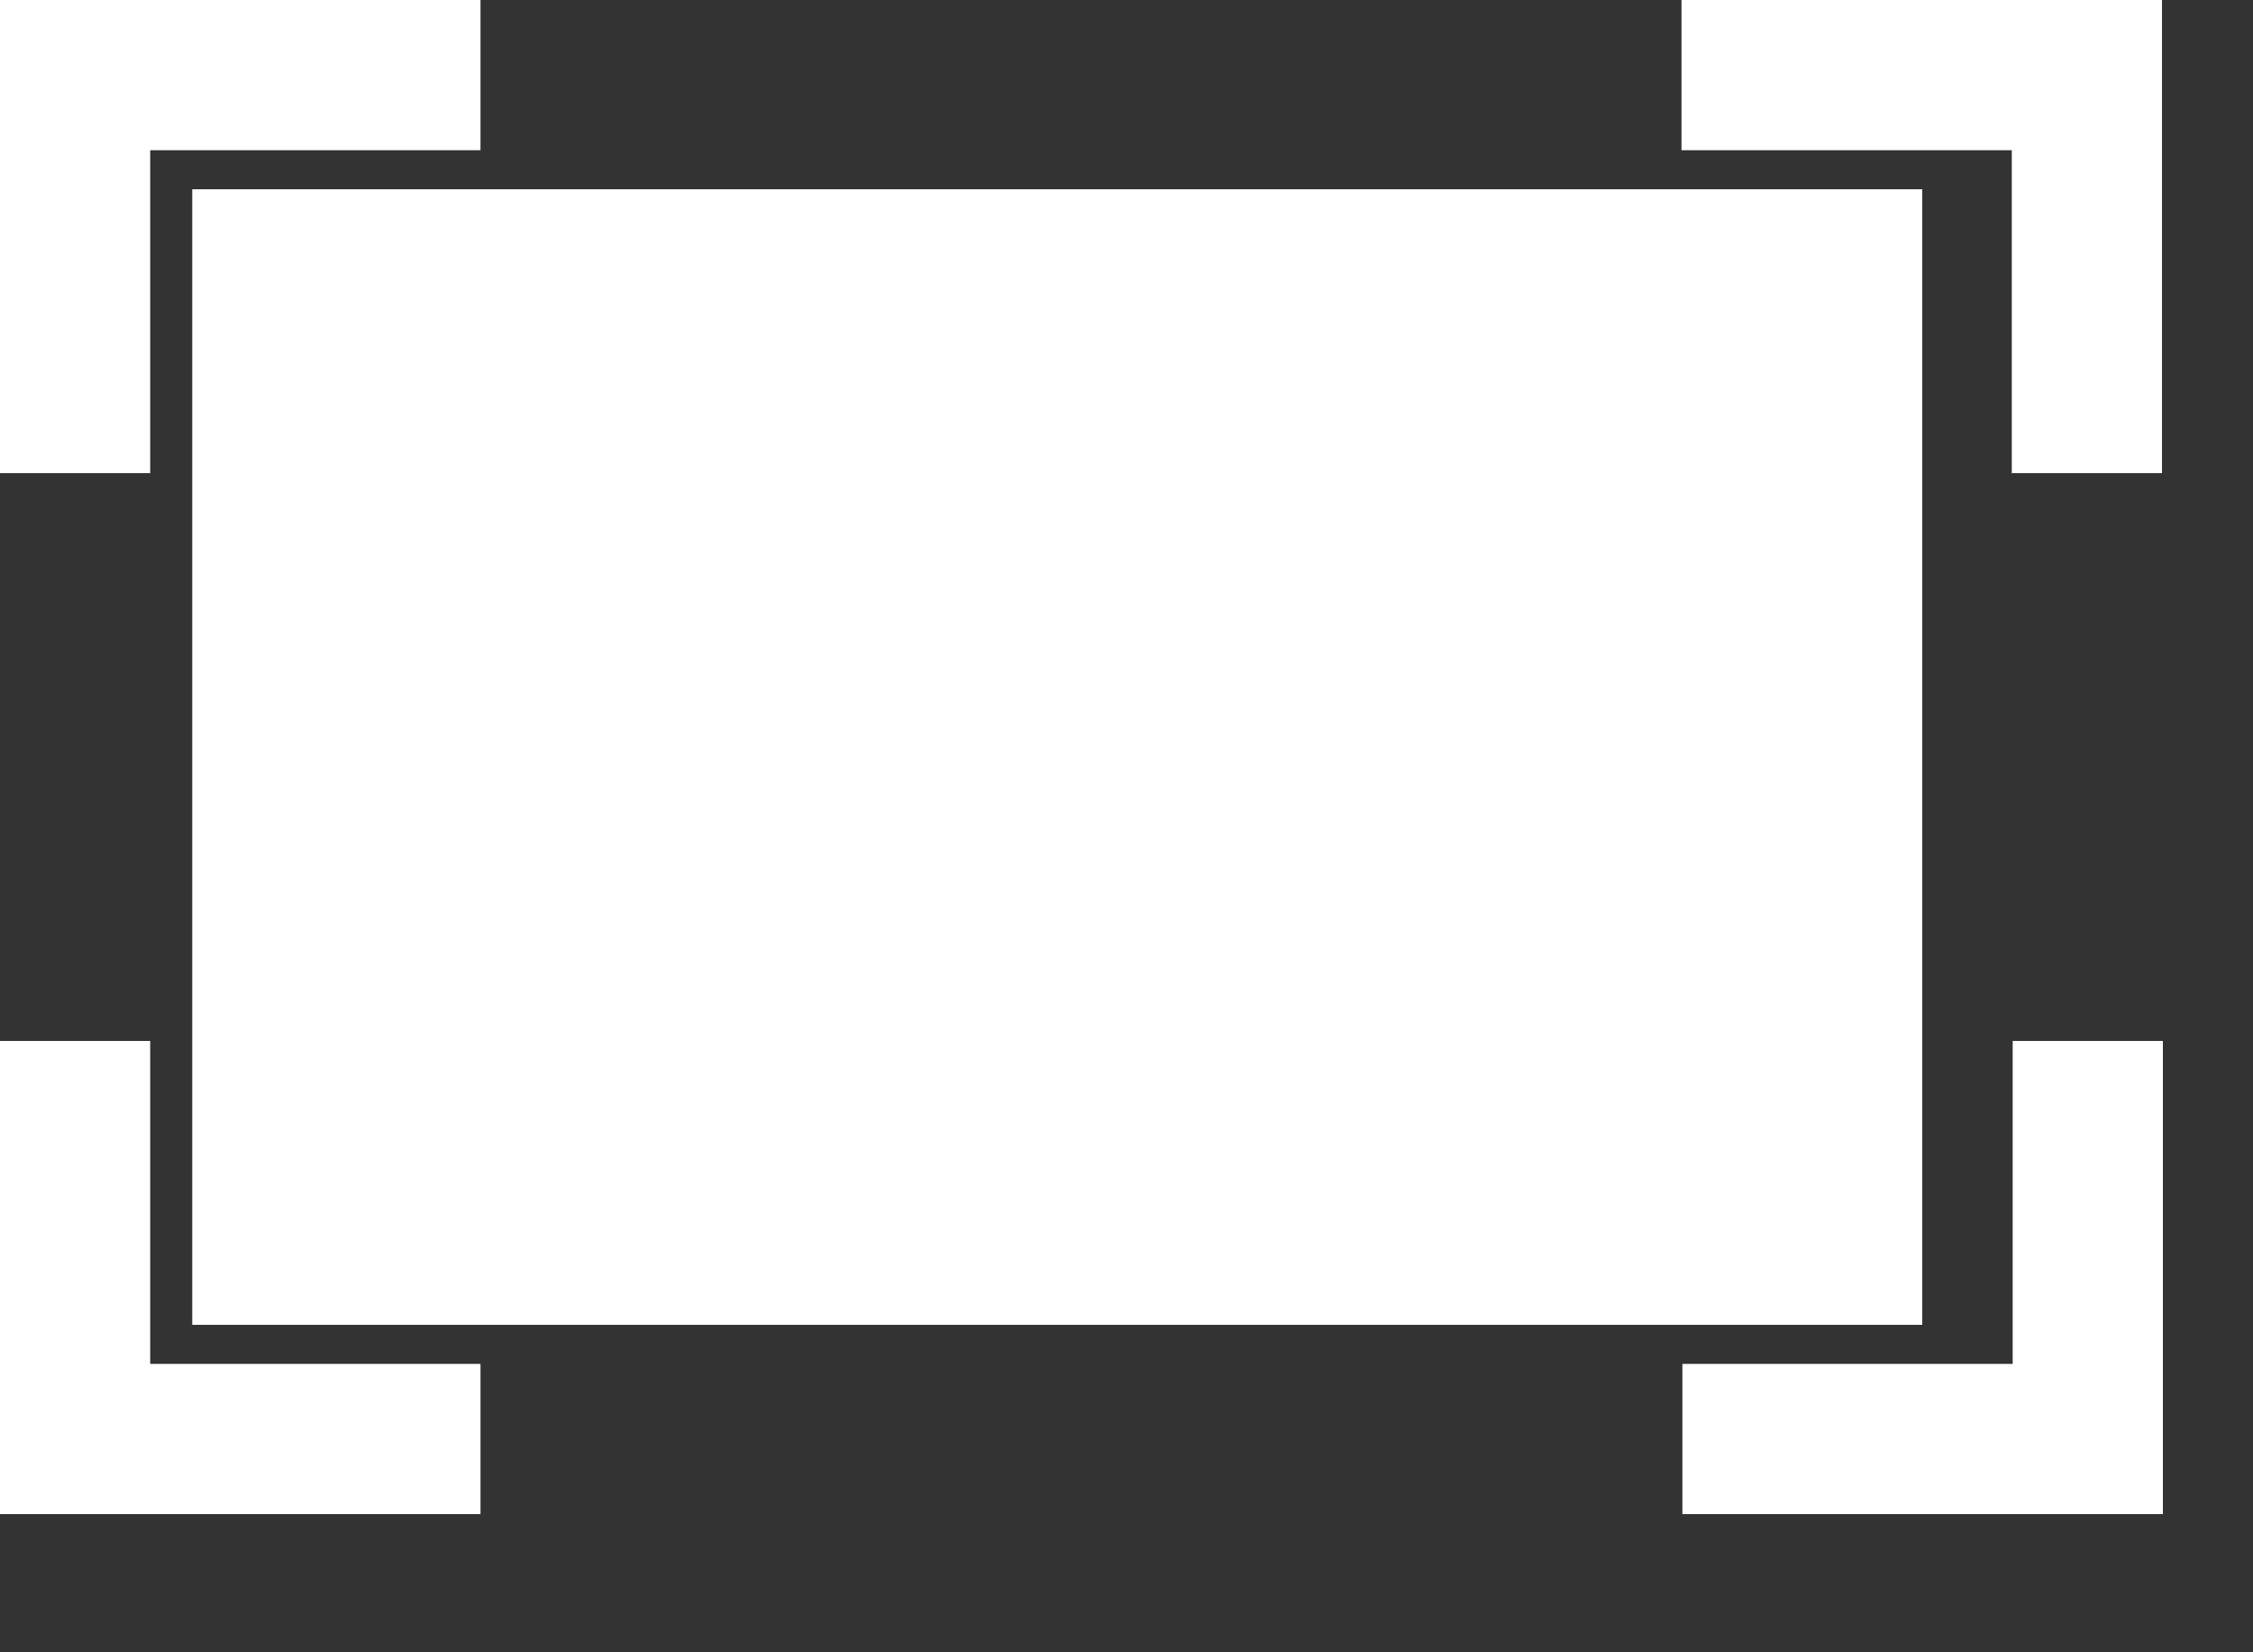 <?xml version="1.0" encoding="UTF-8" standalone="no"?><!DOCTYPE svg PUBLIC "-//W3C//DTD SVG 1.1//EN" "http://www.w3.org/Graphics/SVG/1.1/DTD/svg11.dtd"><svg width="100%" height="100%" viewBox="0 0 15 11" version="1.1" xmlns="http://www.w3.org/2000/svg" xmlns:xlink="http://www.w3.org/1999/xlink" xml:space="preserve" xmlns:serif="http://www.serif.com/" style="fill-rule:evenodd;clip-rule:evenodd;stroke-linecap:round;stroke-linejoin:round;stroke-miterlimit:1.5;"><rect x="0" y="0" width="15" height="11" fill="#333333" stroke="none"/><g id="fullscreen"><path d="M3.199,3.15l0,-3.15l-3.199,0l-0,3.15l3.199,0Z" style="fill:none;"/><clipPath id="_clip1"><path d="M3.199,3.15l0,-3.15l-3.199,0l-0,3.15l3.199,0Z"/></clipPath><g clip-path="url(#_clip1)"><rect x="0" y="0" width="4.266" height="5.775" style="fill:none;stroke:#fff;stroke-width:2px;"/></g><rect x="0" y="6.93" width="3.199" height="3.15" style="fill:none;"/><clipPath id="_clip2"><rect x="0" y="6.93" width="3.199" height="3.15"/></clipPath><g clip-path="url(#_clip2)"><path d="M0,5.88l0,4.2l5.866,0l-0,-4.2l-5.866,0Z" style="fill:none;stroke:#fff;stroke-width:2px;"/></g><path d="M11.201,6.93l-0,3.15l3.199,-0l0,-3.15l-3.199,0Z" style="fill:none;"/><clipPath id="_clip3"><path d="M11.201,6.93l-0,3.15l3.199,-0l0,-3.15l-3.199,0Z"/></clipPath><g clip-path="url(#_clip3)"><rect x="10.134" y="4.305" width="4.266" height="5.775" style="fill:none;stroke:#fff;stroke-width:2px;"/></g><rect x="11.195" y="-0" width="3.199" height="3.15" style="fill:none;"/><clipPath id="_clip4"><rect x="11.195" y="-0" width="3.199" height="3.15"/></clipPath><g clip-path="url(#_clip4)"><path d="M14.394,4.2l0,-4.2l-5.865,0l-0,4.2l5.865,0Z" style="fill:none;stroke:#fff;stroke-width:2px;"/></g><rect x="1.28" y="1.26" width="11.518" height="7.56" style="fill:#fff;"/></g></svg>